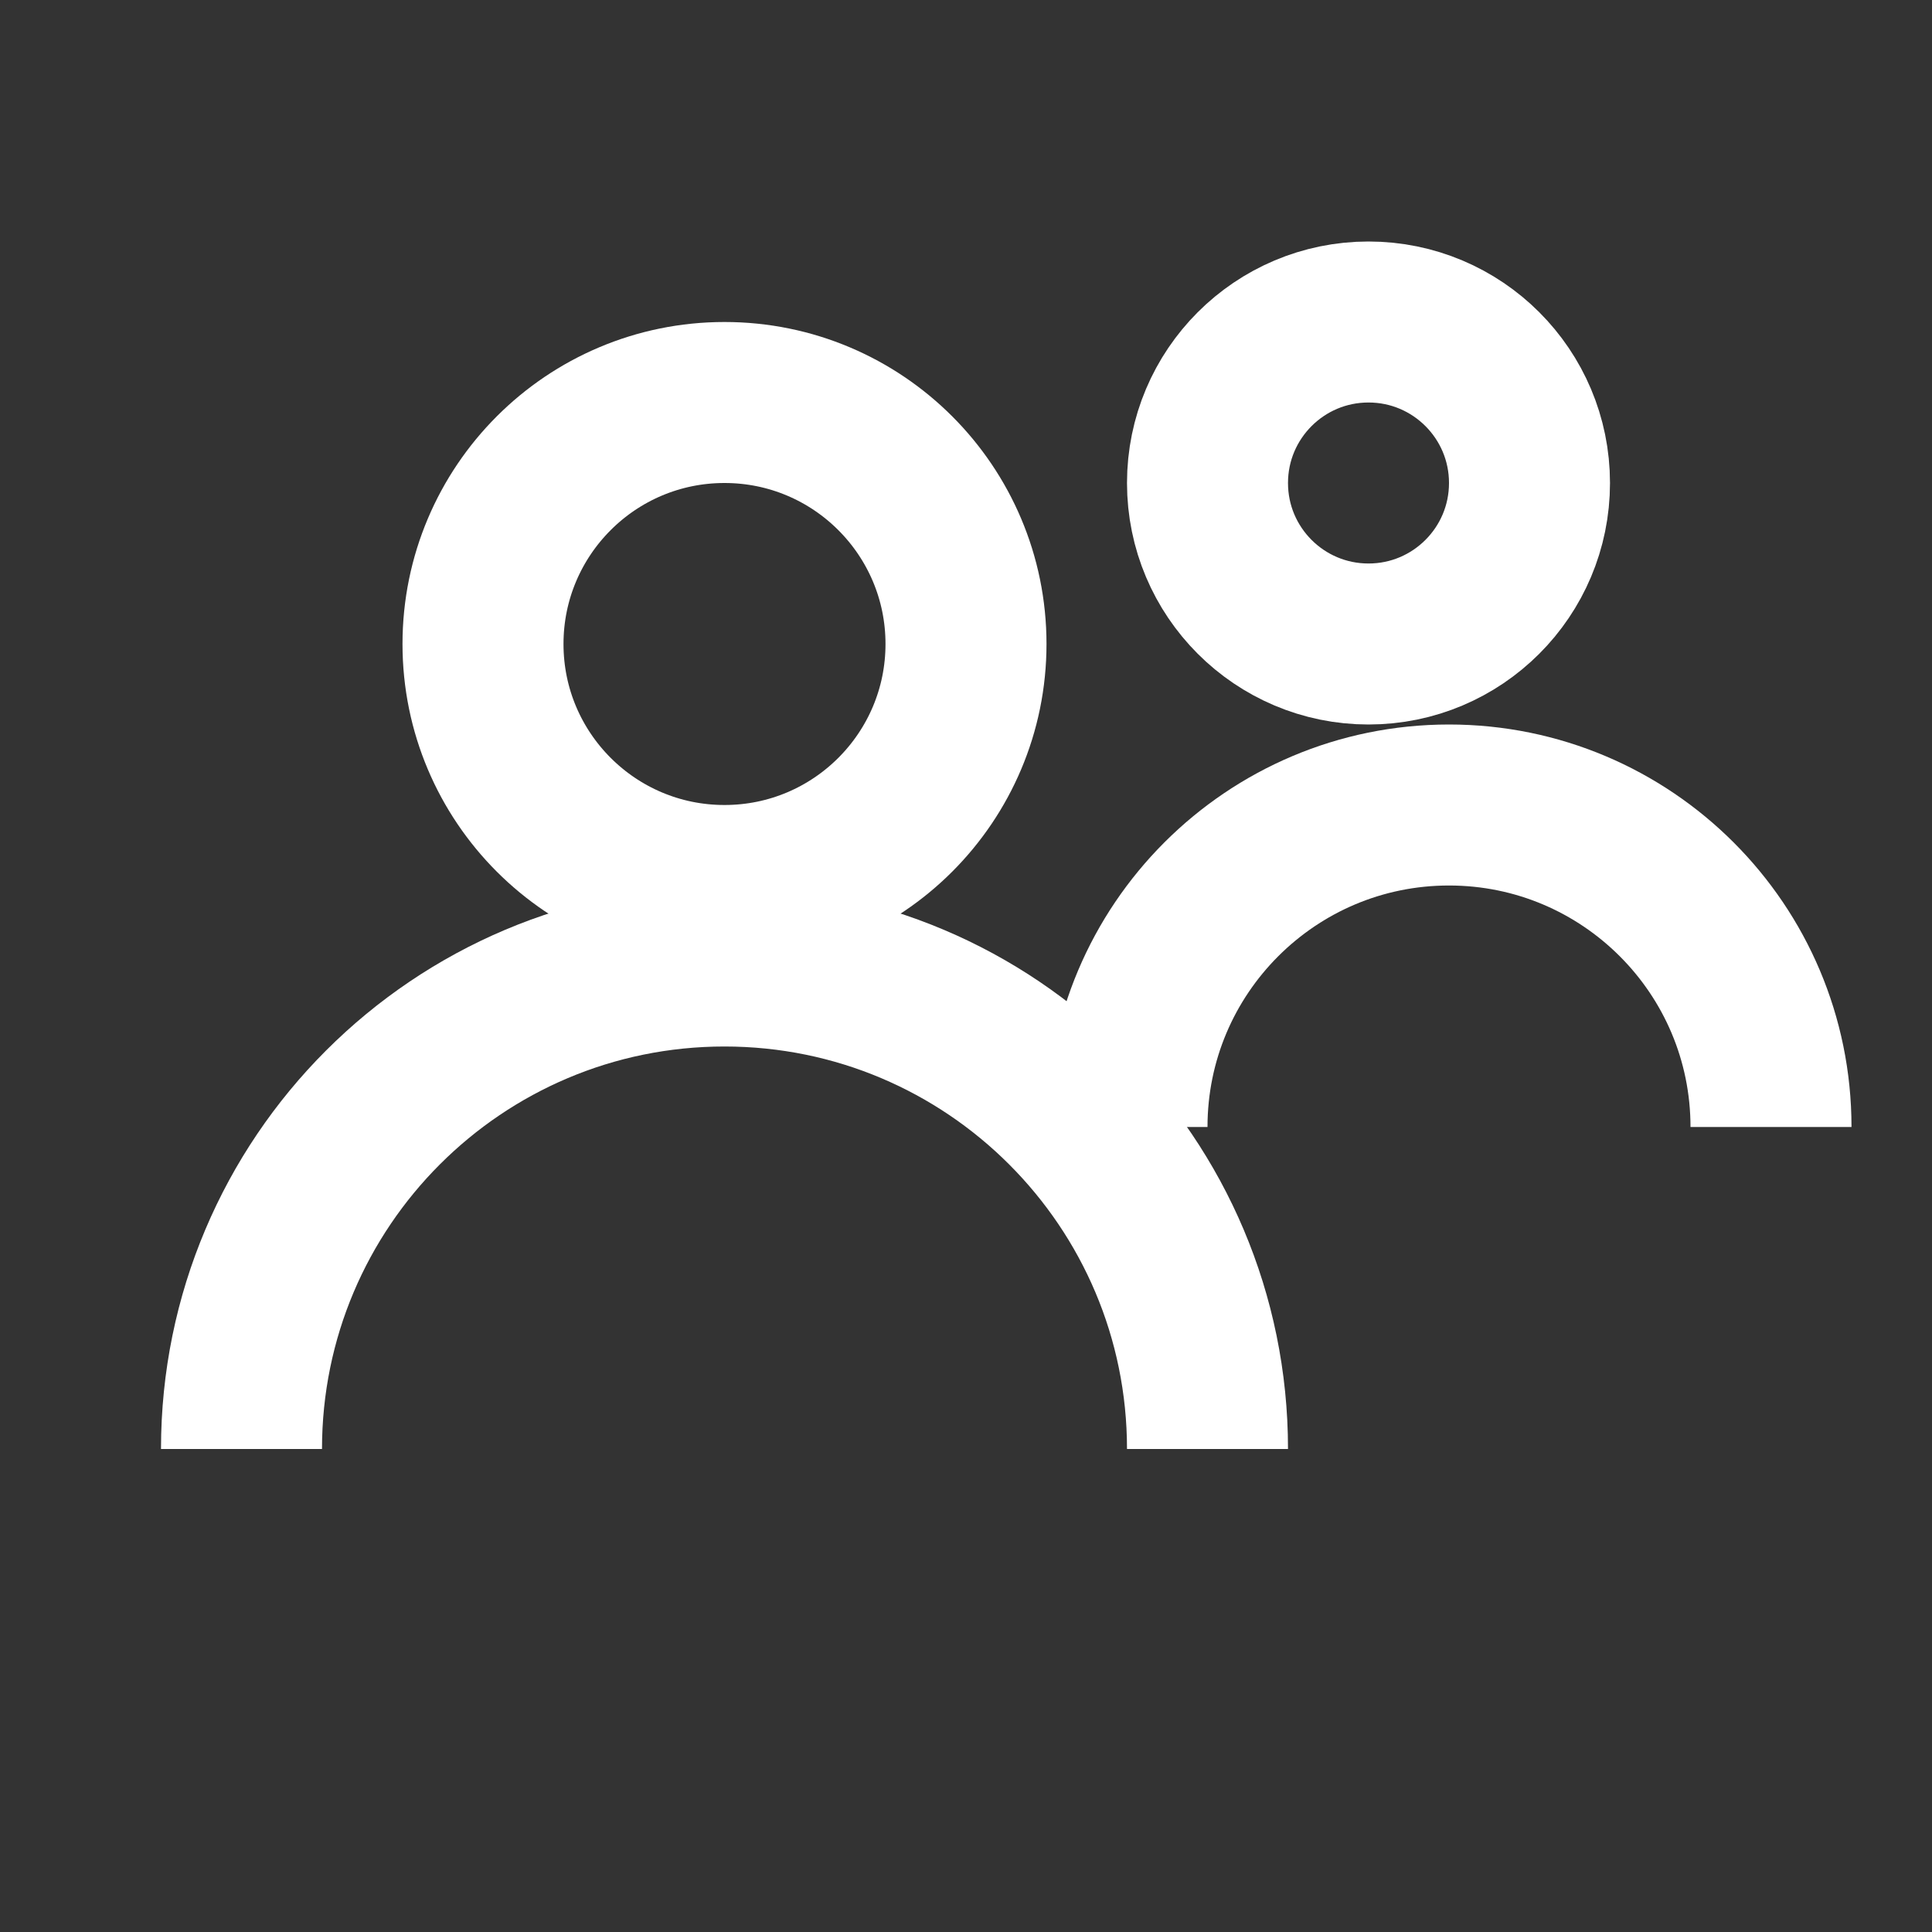 <?xml version="1.0" encoding="UTF-8"?>
<svg width="24" height="24" viewBox="0 0 24 24" fill="none" xmlns="http://www.w3.org/2000/svg">
  <rect x="0" y="0" width="24" height="24" fill="#333333" stroke="none"/>
  <circle cx="9" cy="8" r="3" stroke="white" stroke-width="2"/>
  <path d="M3 18C3 14.686 5.686 12 9 12C12.314 12 15 14.686 15 18" stroke="white" stroke-width="2"/>
  <circle cx="17" cy="6" r="2" stroke="white" stroke-width="2"/>
  <path d="M14 14C14 11.791 15.791 10 18 10C20.209 10 22 11.791 22 14" stroke="white" stroke-width="2"/>
</svg> 